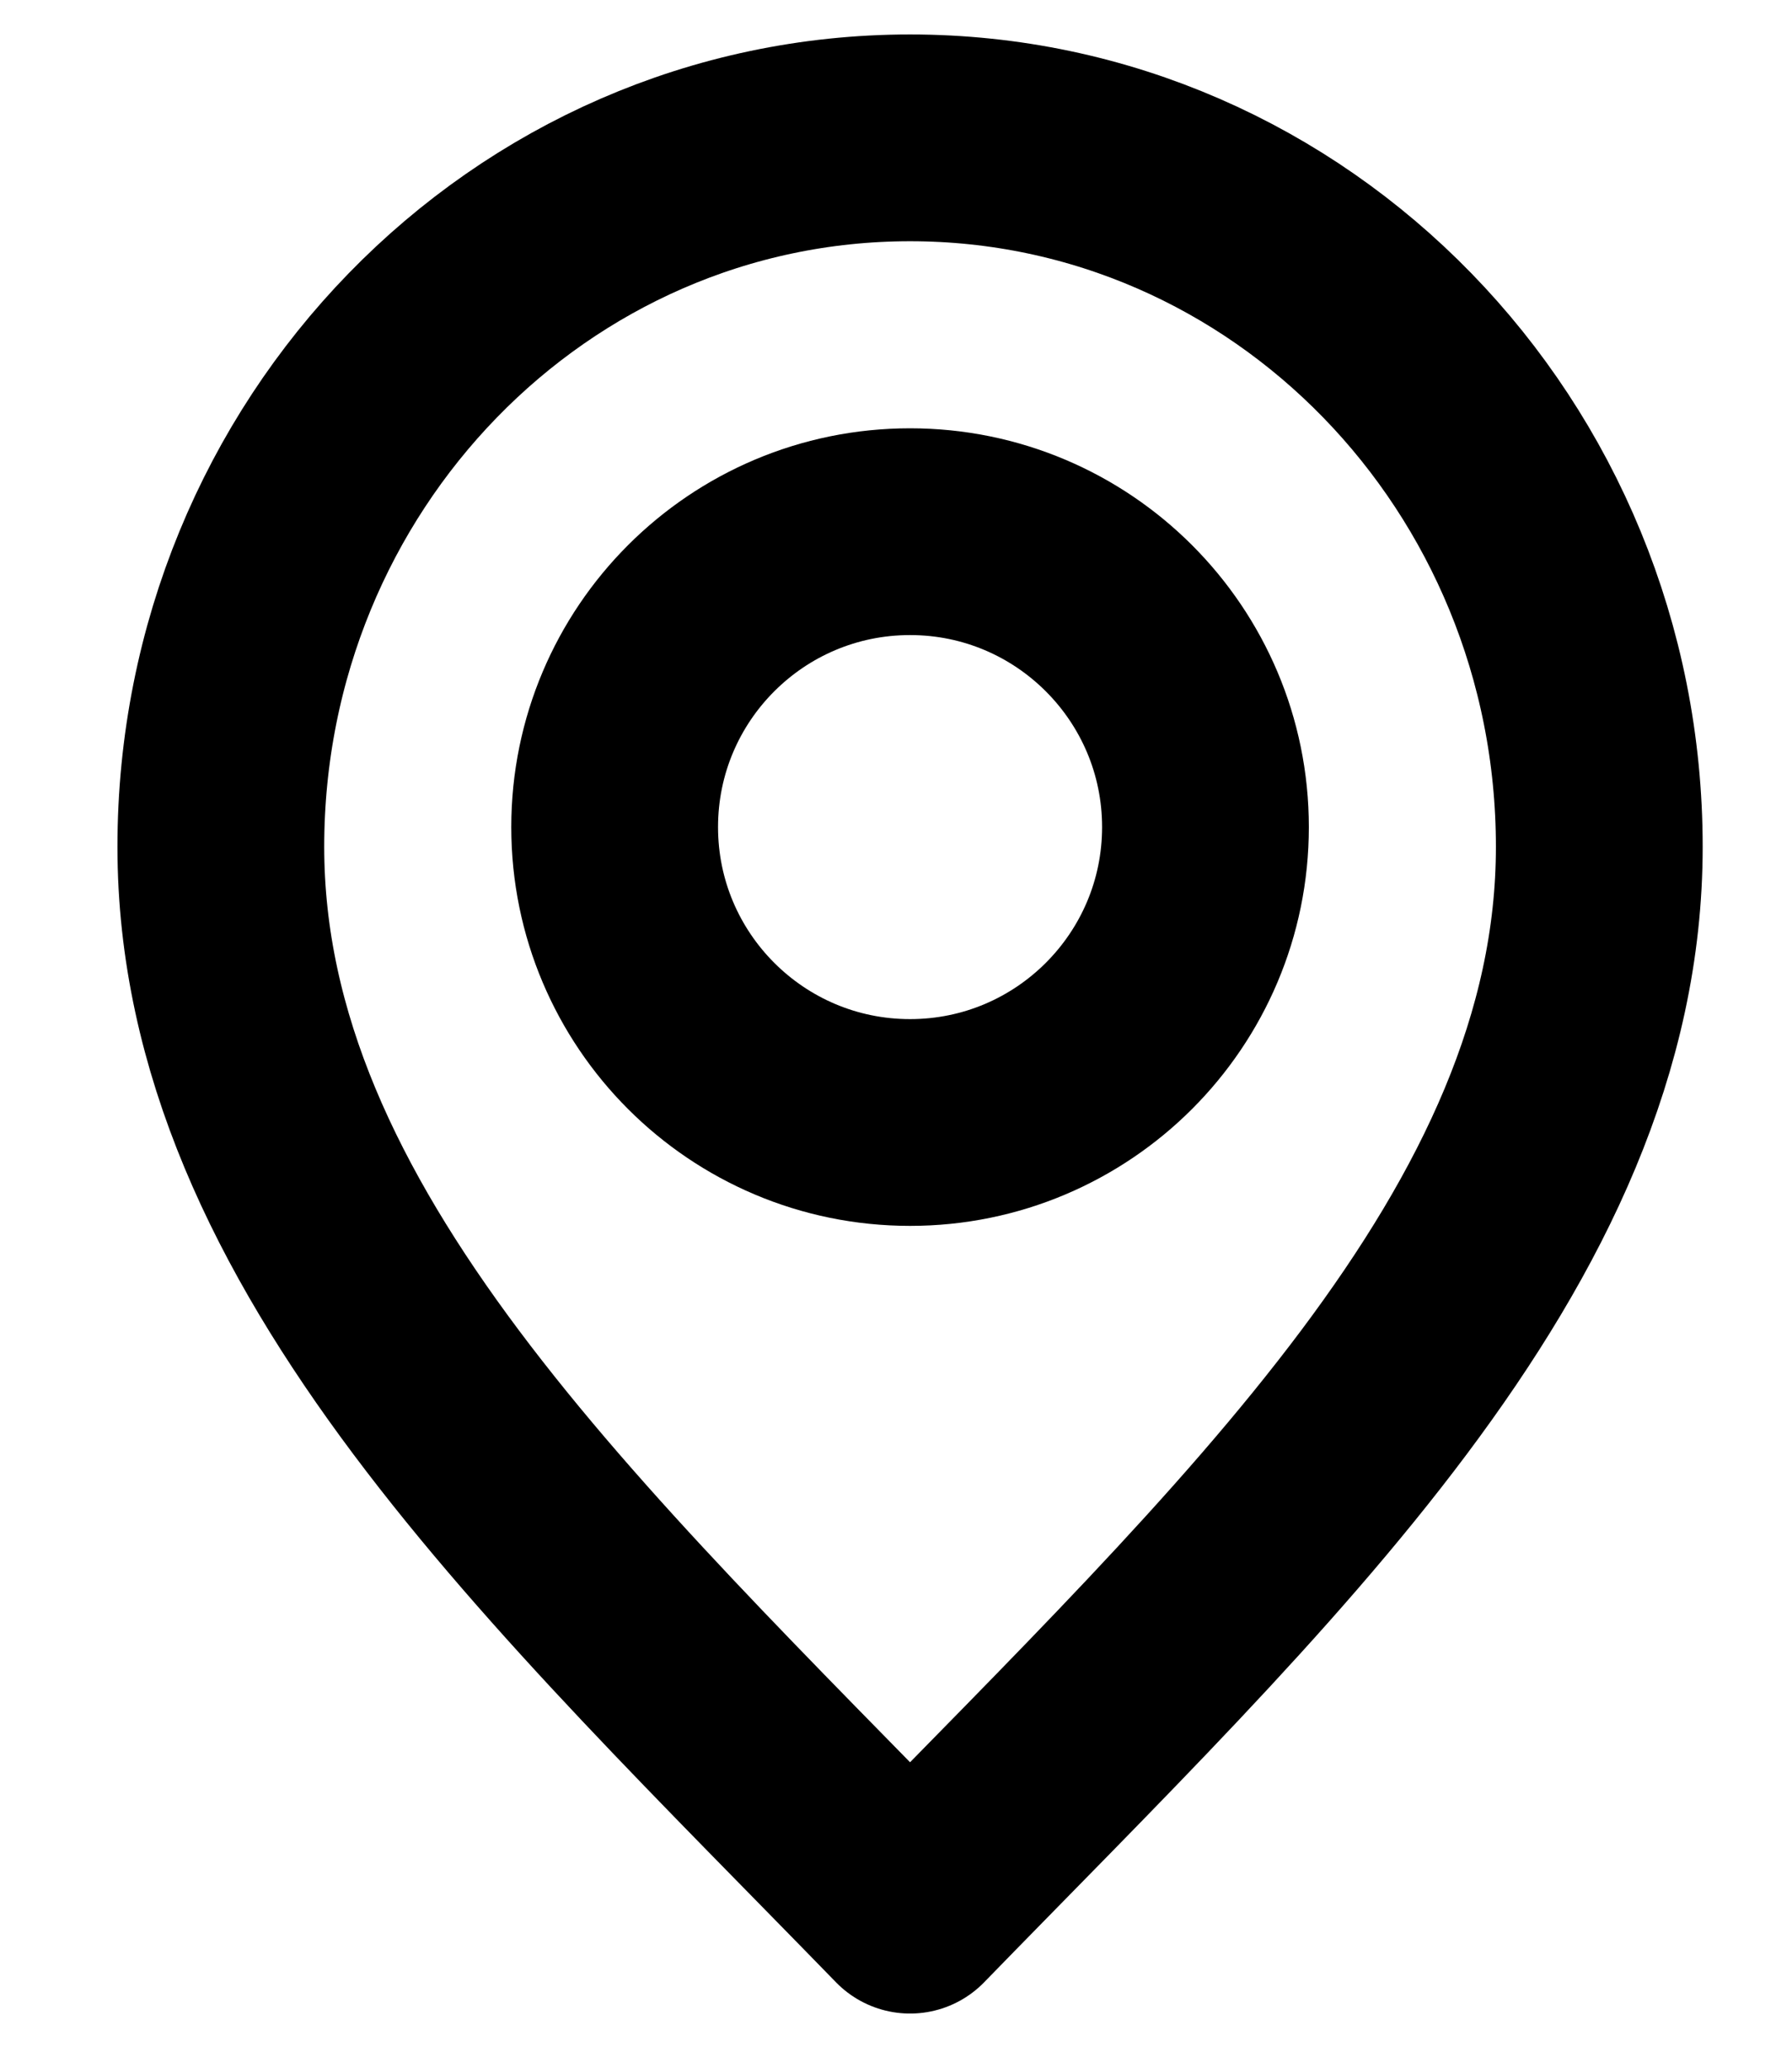 <svg width="13" height="15" viewBox="0 0 13 15" fill="none" xmlns="http://www.w3.org/2000/svg">
<path d="M6.602 13.857C9.102 11.286 11.602 8.983 11.602 6.143C11.602 3.303 9.363 1 6.602 1C3.84 1 1.602 3.303 1.602 6.143C1.602 8.983 4.102 11.286 6.602 13.857Z" stroke="black" stroke-width="1.5" stroke-linecap="round" stroke-linejoin="round"/>
<path d="M6.602 8.143C7.785 8.143 8.745 7.183 8.745 6C8.745 4.817 7.785 3.857 6.602 3.857C5.418 3.857 4.459 4.817 4.459 6C4.459 7.183 5.418 8.143 6.602 8.143Z" stroke="black" stroke-width="1.5" stroke-linecap="round" stroke-linejoin="round"/>
</svg>
